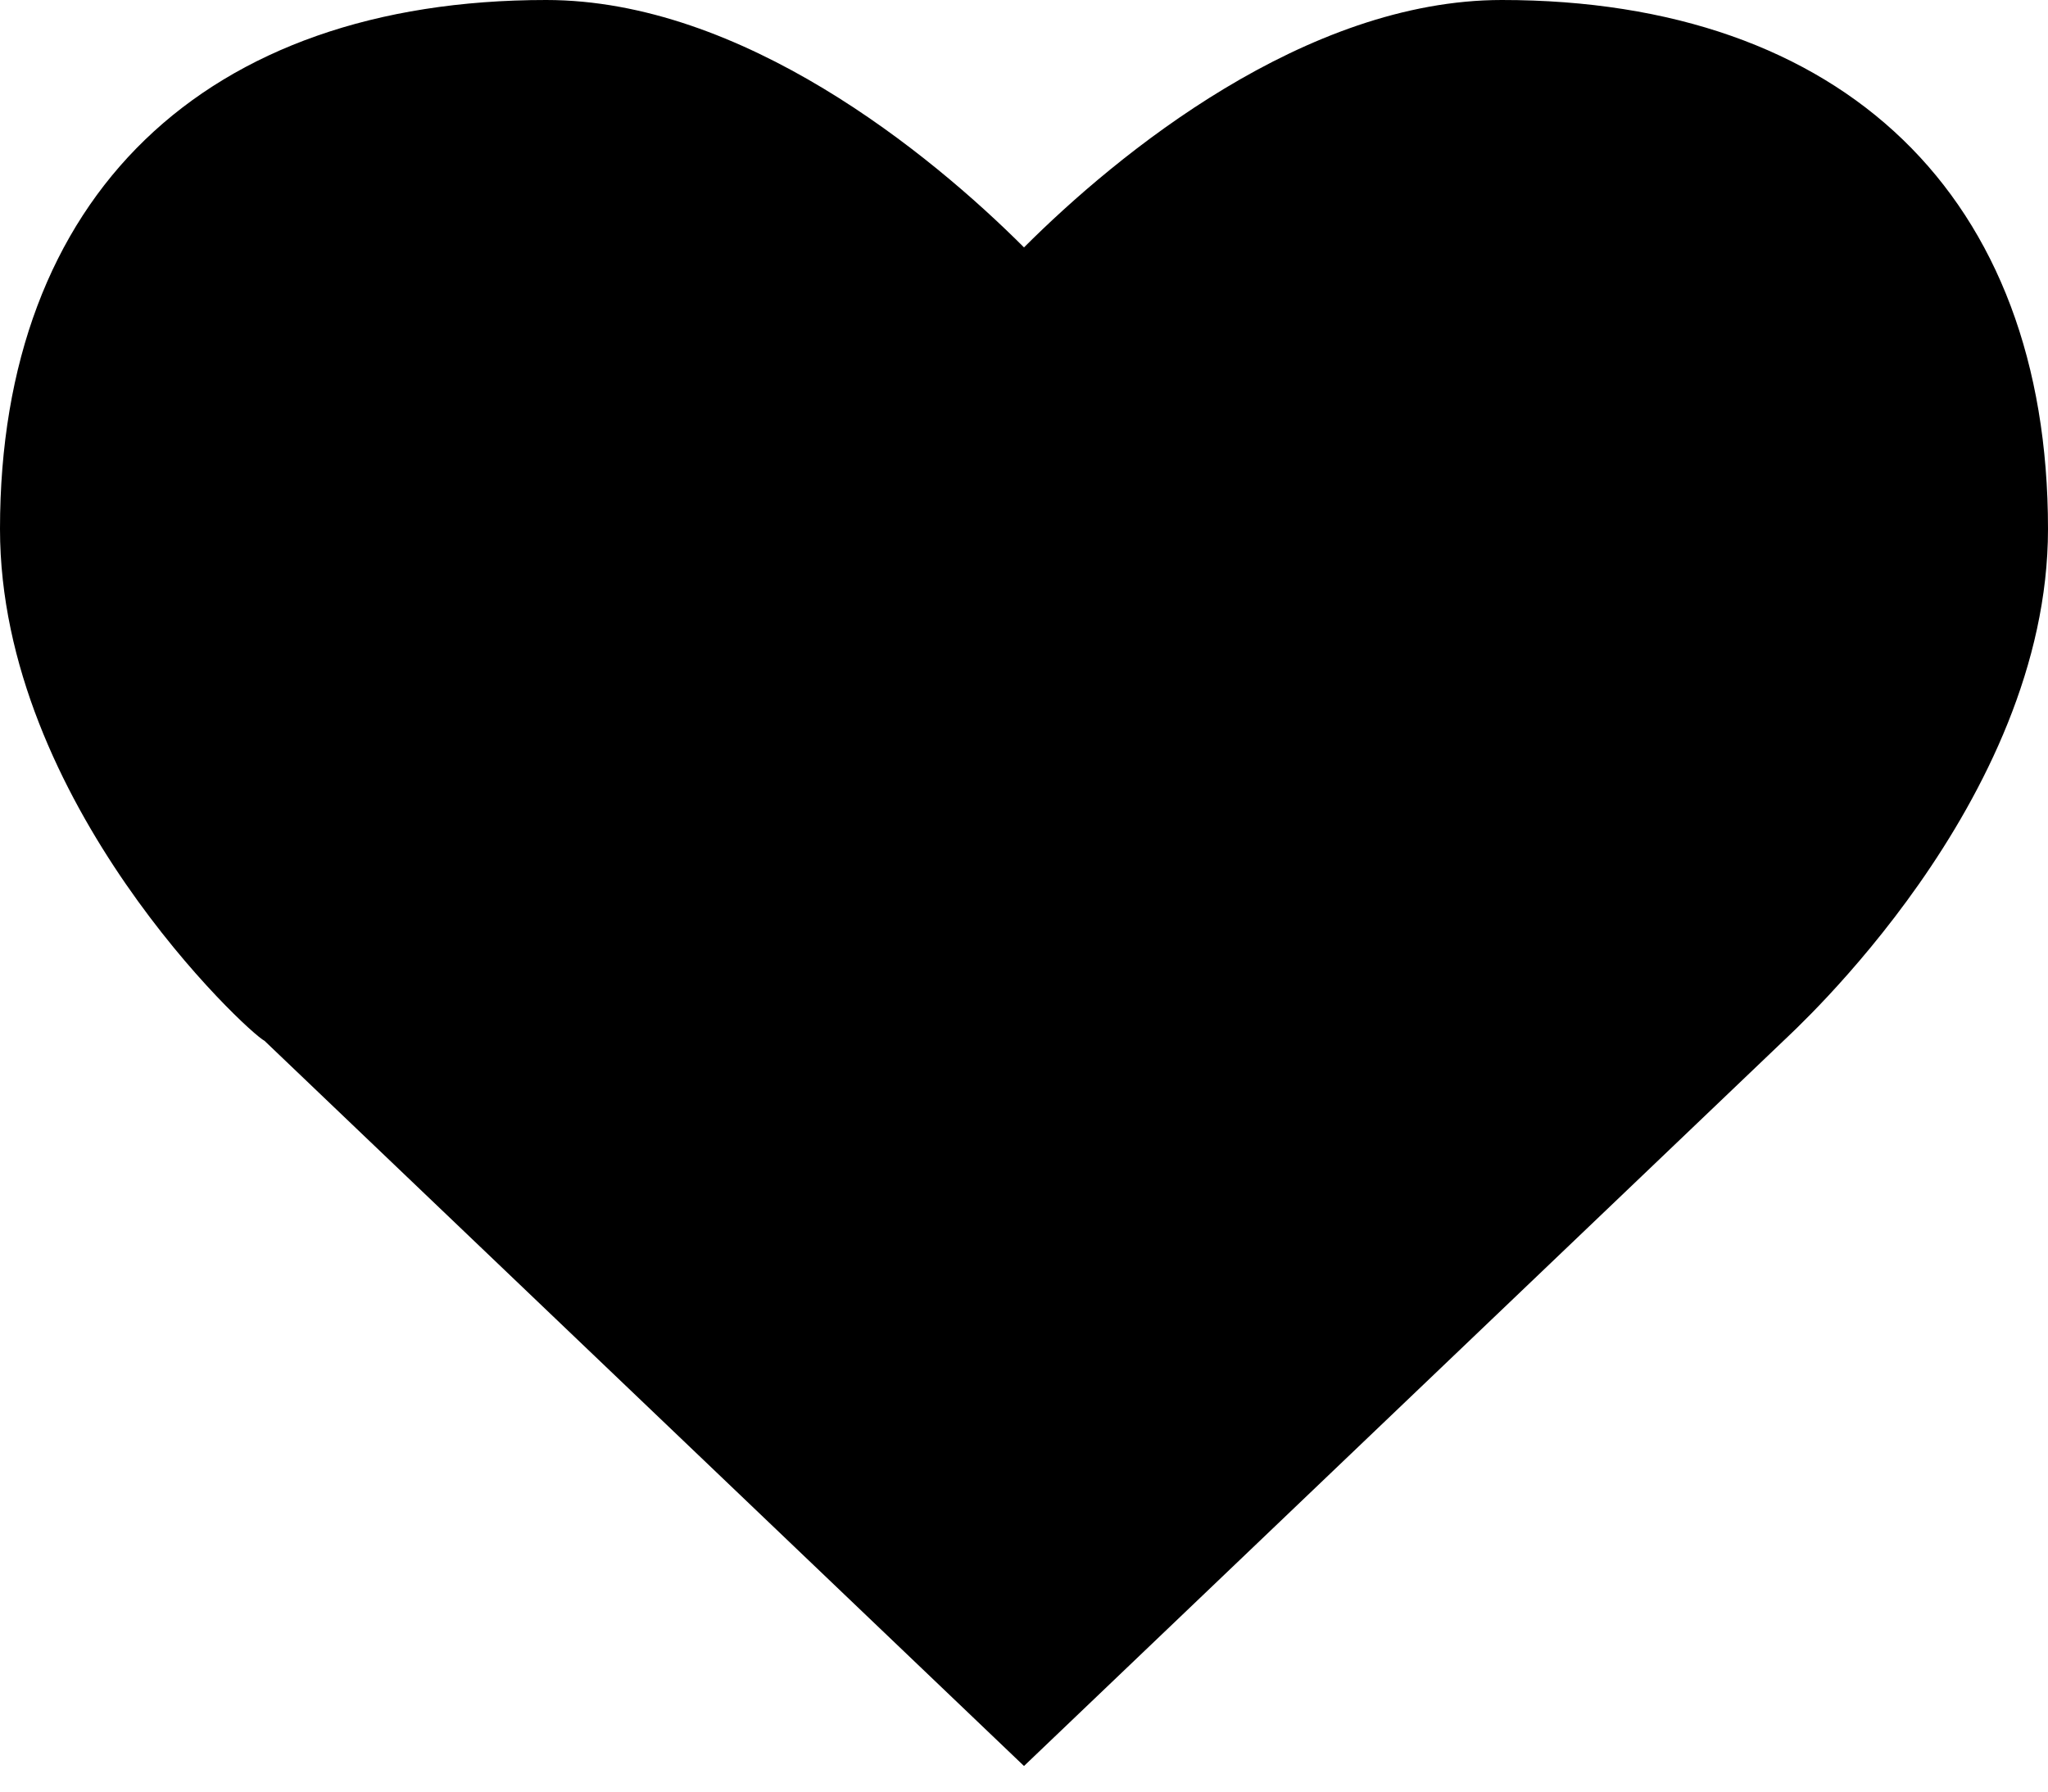 <?xml version="1.0" encoding="utf-8"?>
<!-- Generator: Adobe Illustrator 24.0.1, SVG Export Plug-In . SVG Version: 6.00 Build 0)  -->
<svg x="2px" y="2px" viewBox="0 0 24 21" xml:space="preserve">
<path id="Path" d="M17.6,0c-2.3,0-4.5,1.8-5.6,2.9C10.9,1.8,8.7,0,6.4,0C2.4,0,0,2.3,0,6.2c0,3.2,2.9,5.9,3.1,6l8.9,8.5
	l8.9-8.5c0.1-0.1,3.1-2.8,3.1-6C24,2.3,21.6,0,17.6,0z"/>
</svg>
